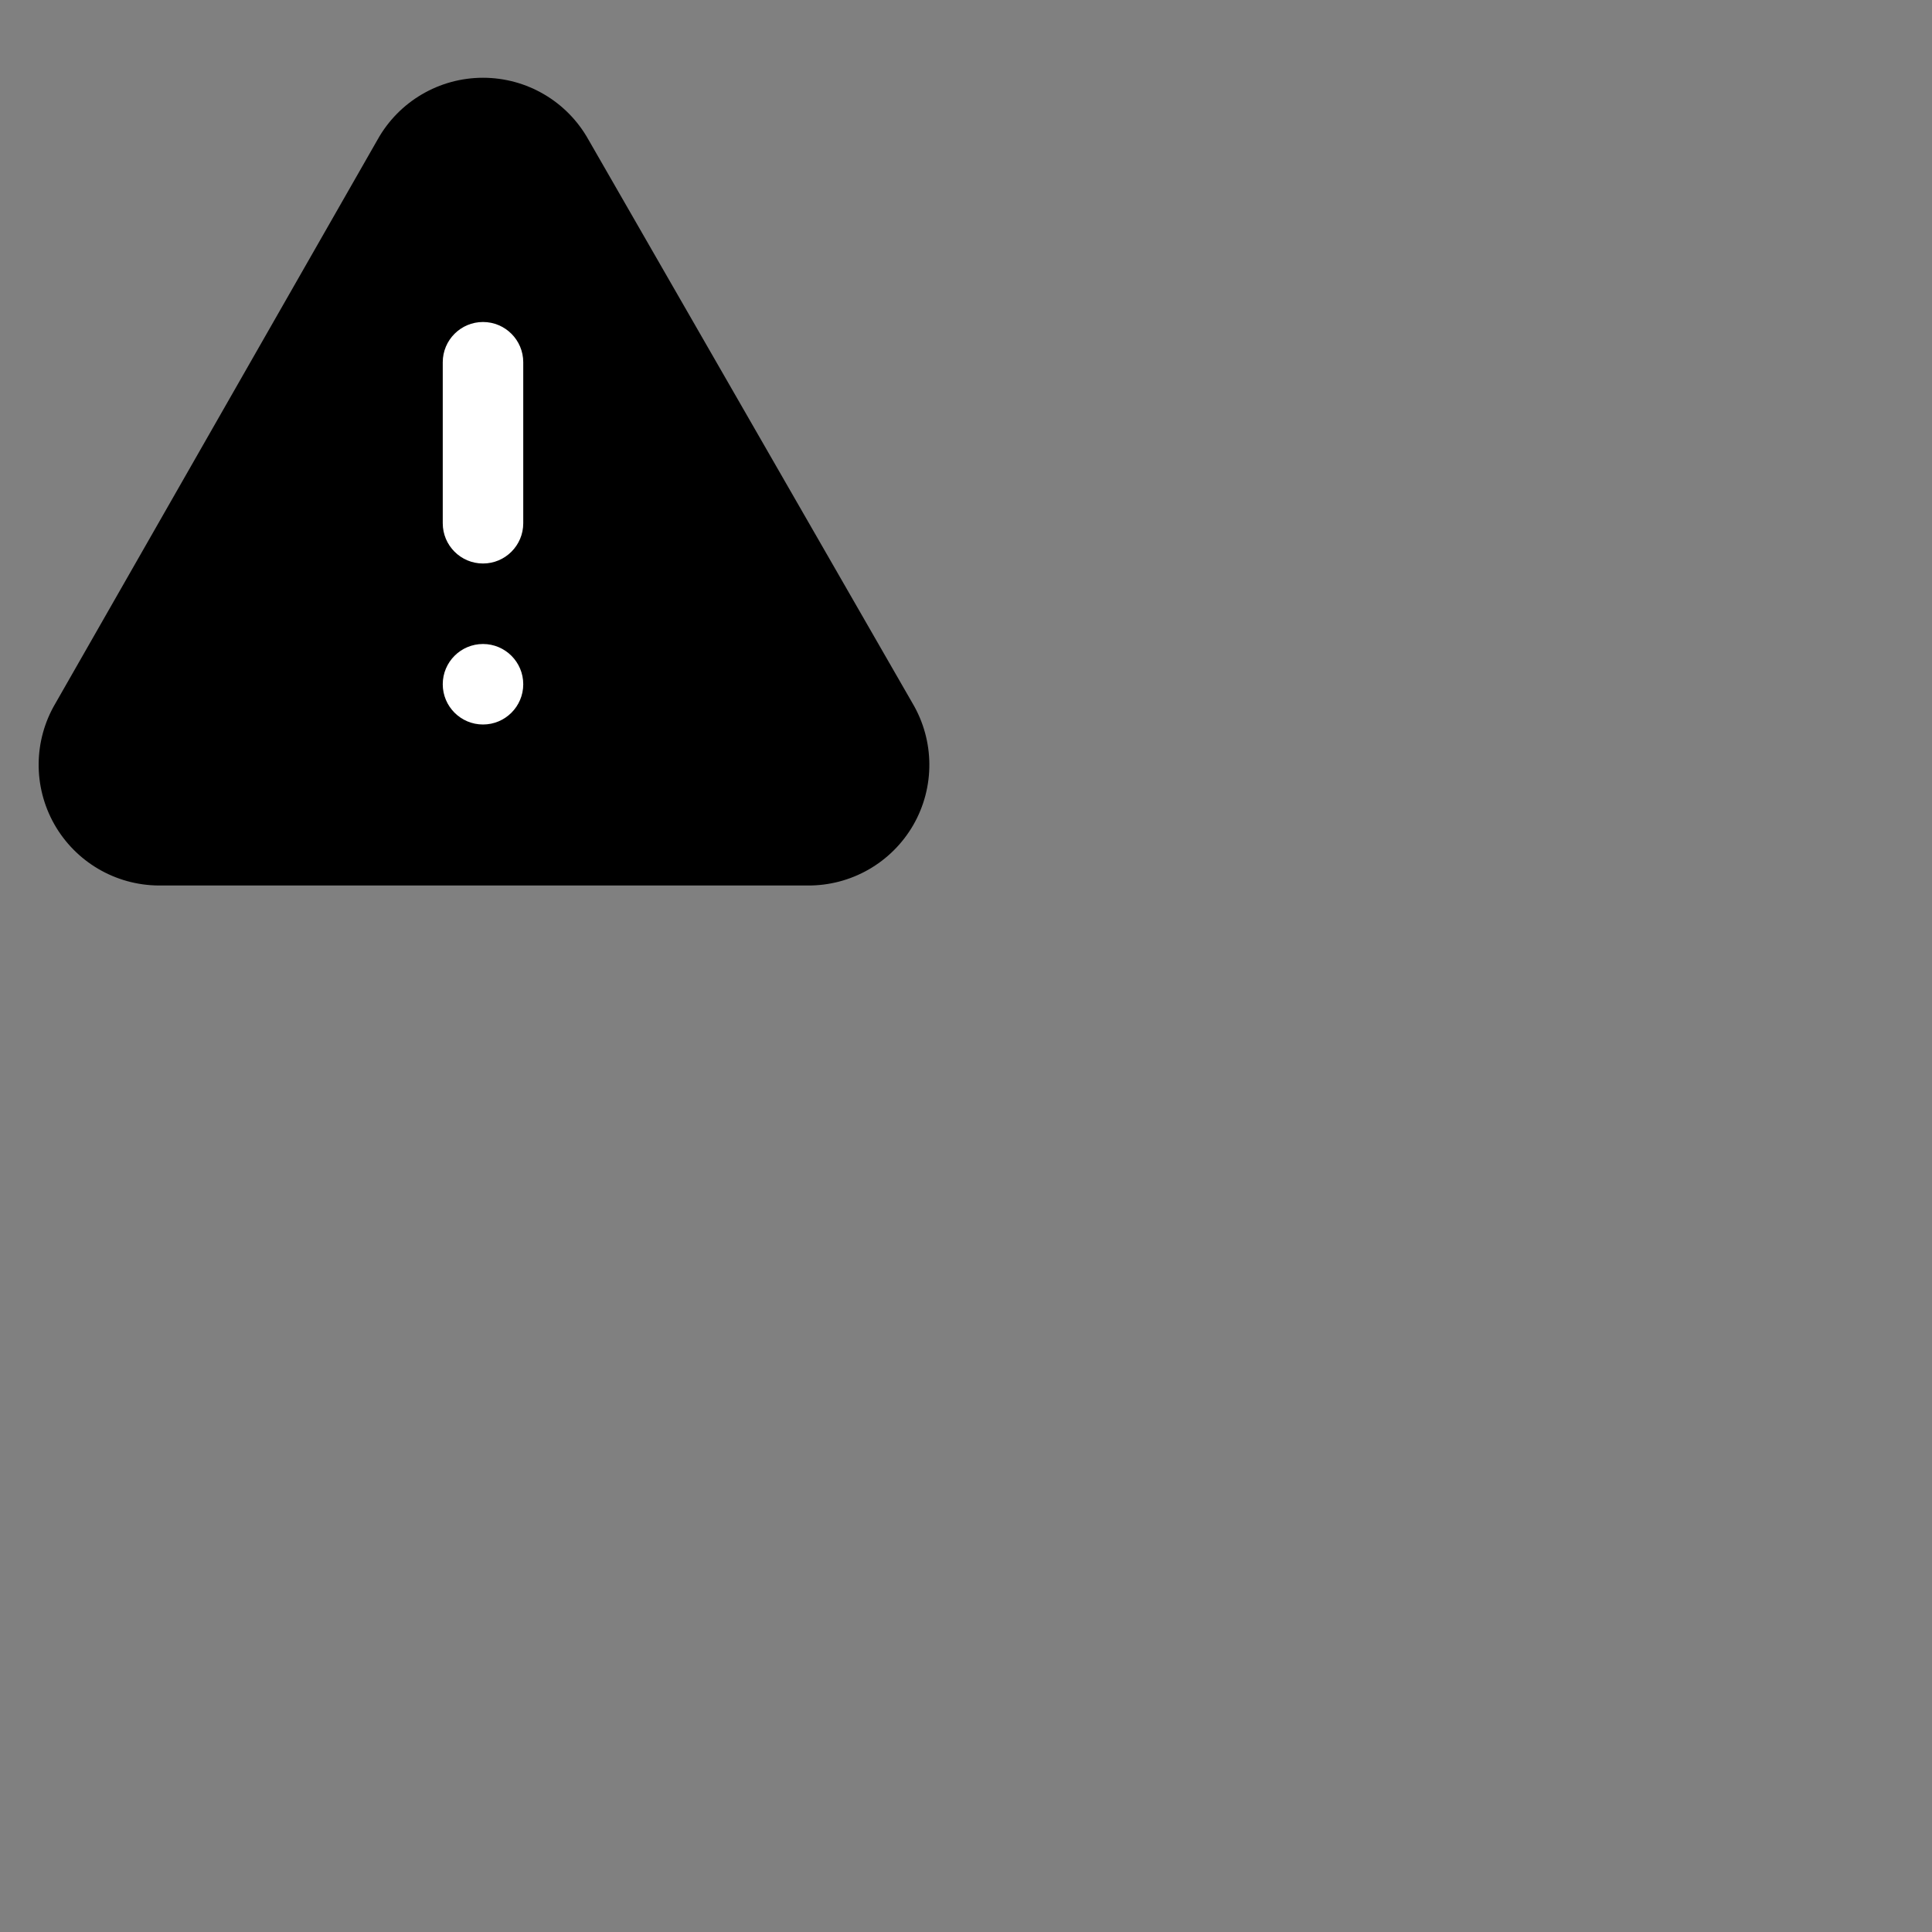 <!--
Licensed to the Apache Software Foundation (ASF) under one
or more contributor license agreements.  See the NOTICE file
distributed with this work for additional information
regarding copyright ownership.  The ASF licenses this file
to you under the Apache License, Version 2.0 (the
"License"); you may not use this file except in compliance
with the License.  You may obtain a copy of the License at

  http://www.apache.org/licenses/LICENSE-2.0

Unless required by applicable law or agreed to in writing,
software distributed under the License is distributed on an
"AS IS" BASIS, WITHOUT WARRANTIES OR CONDITIONS OF ANY
KIND, either express or implied.  See the License for the
specific language governing permissions and limitations
under the License.
-->
<svg width="24" height="24" viewBox="0 0 24 24" fill="none" xmlns="http://www.w3.org/2000/svg">
<rect x="0" y="0" width="24" height="24" fill="#808080" stroke="none"/>
<path fill-rule="evenodd" clip-rule="evenodd" d="M11.335 8.735L7.31 1.735C7.045 1.26 6.544 0.966 6 0.966C5.456 0.966 4.955 1.26 4.69 1.735L0.69 8.735C0.416 9.197 0.41 9.77 0.674 10.238C0.939 10.706 1.433 10.996 1.97 11H10.03C10.572 11.005 11.074 10.718 11.345 10.249C11.615 9.78 11.611 9.201 11.335 8.735Z" fill="currentColor"/>
<path fill-rule="evenodd" clip-rule="evenodd" d="M5.5 4.5C5.5 4.224 5.724 4 6 4C6.276 4 6.5 4.224 6.5 4.5V6.5C6.5 6.776 6.276 7 6 7C5.724 7 5.5 6.776 5.5 6.5V4.5ZM5.5 8.5C5.5 8.224 5.724 8 6 8C6.276 8 6.5 8.224 6.5 8.5C6.5 8.776 6.276 9 6 9C5.724 9 5.5 8.776 5.5 8.5Z" fill="white"/>
</svg>
